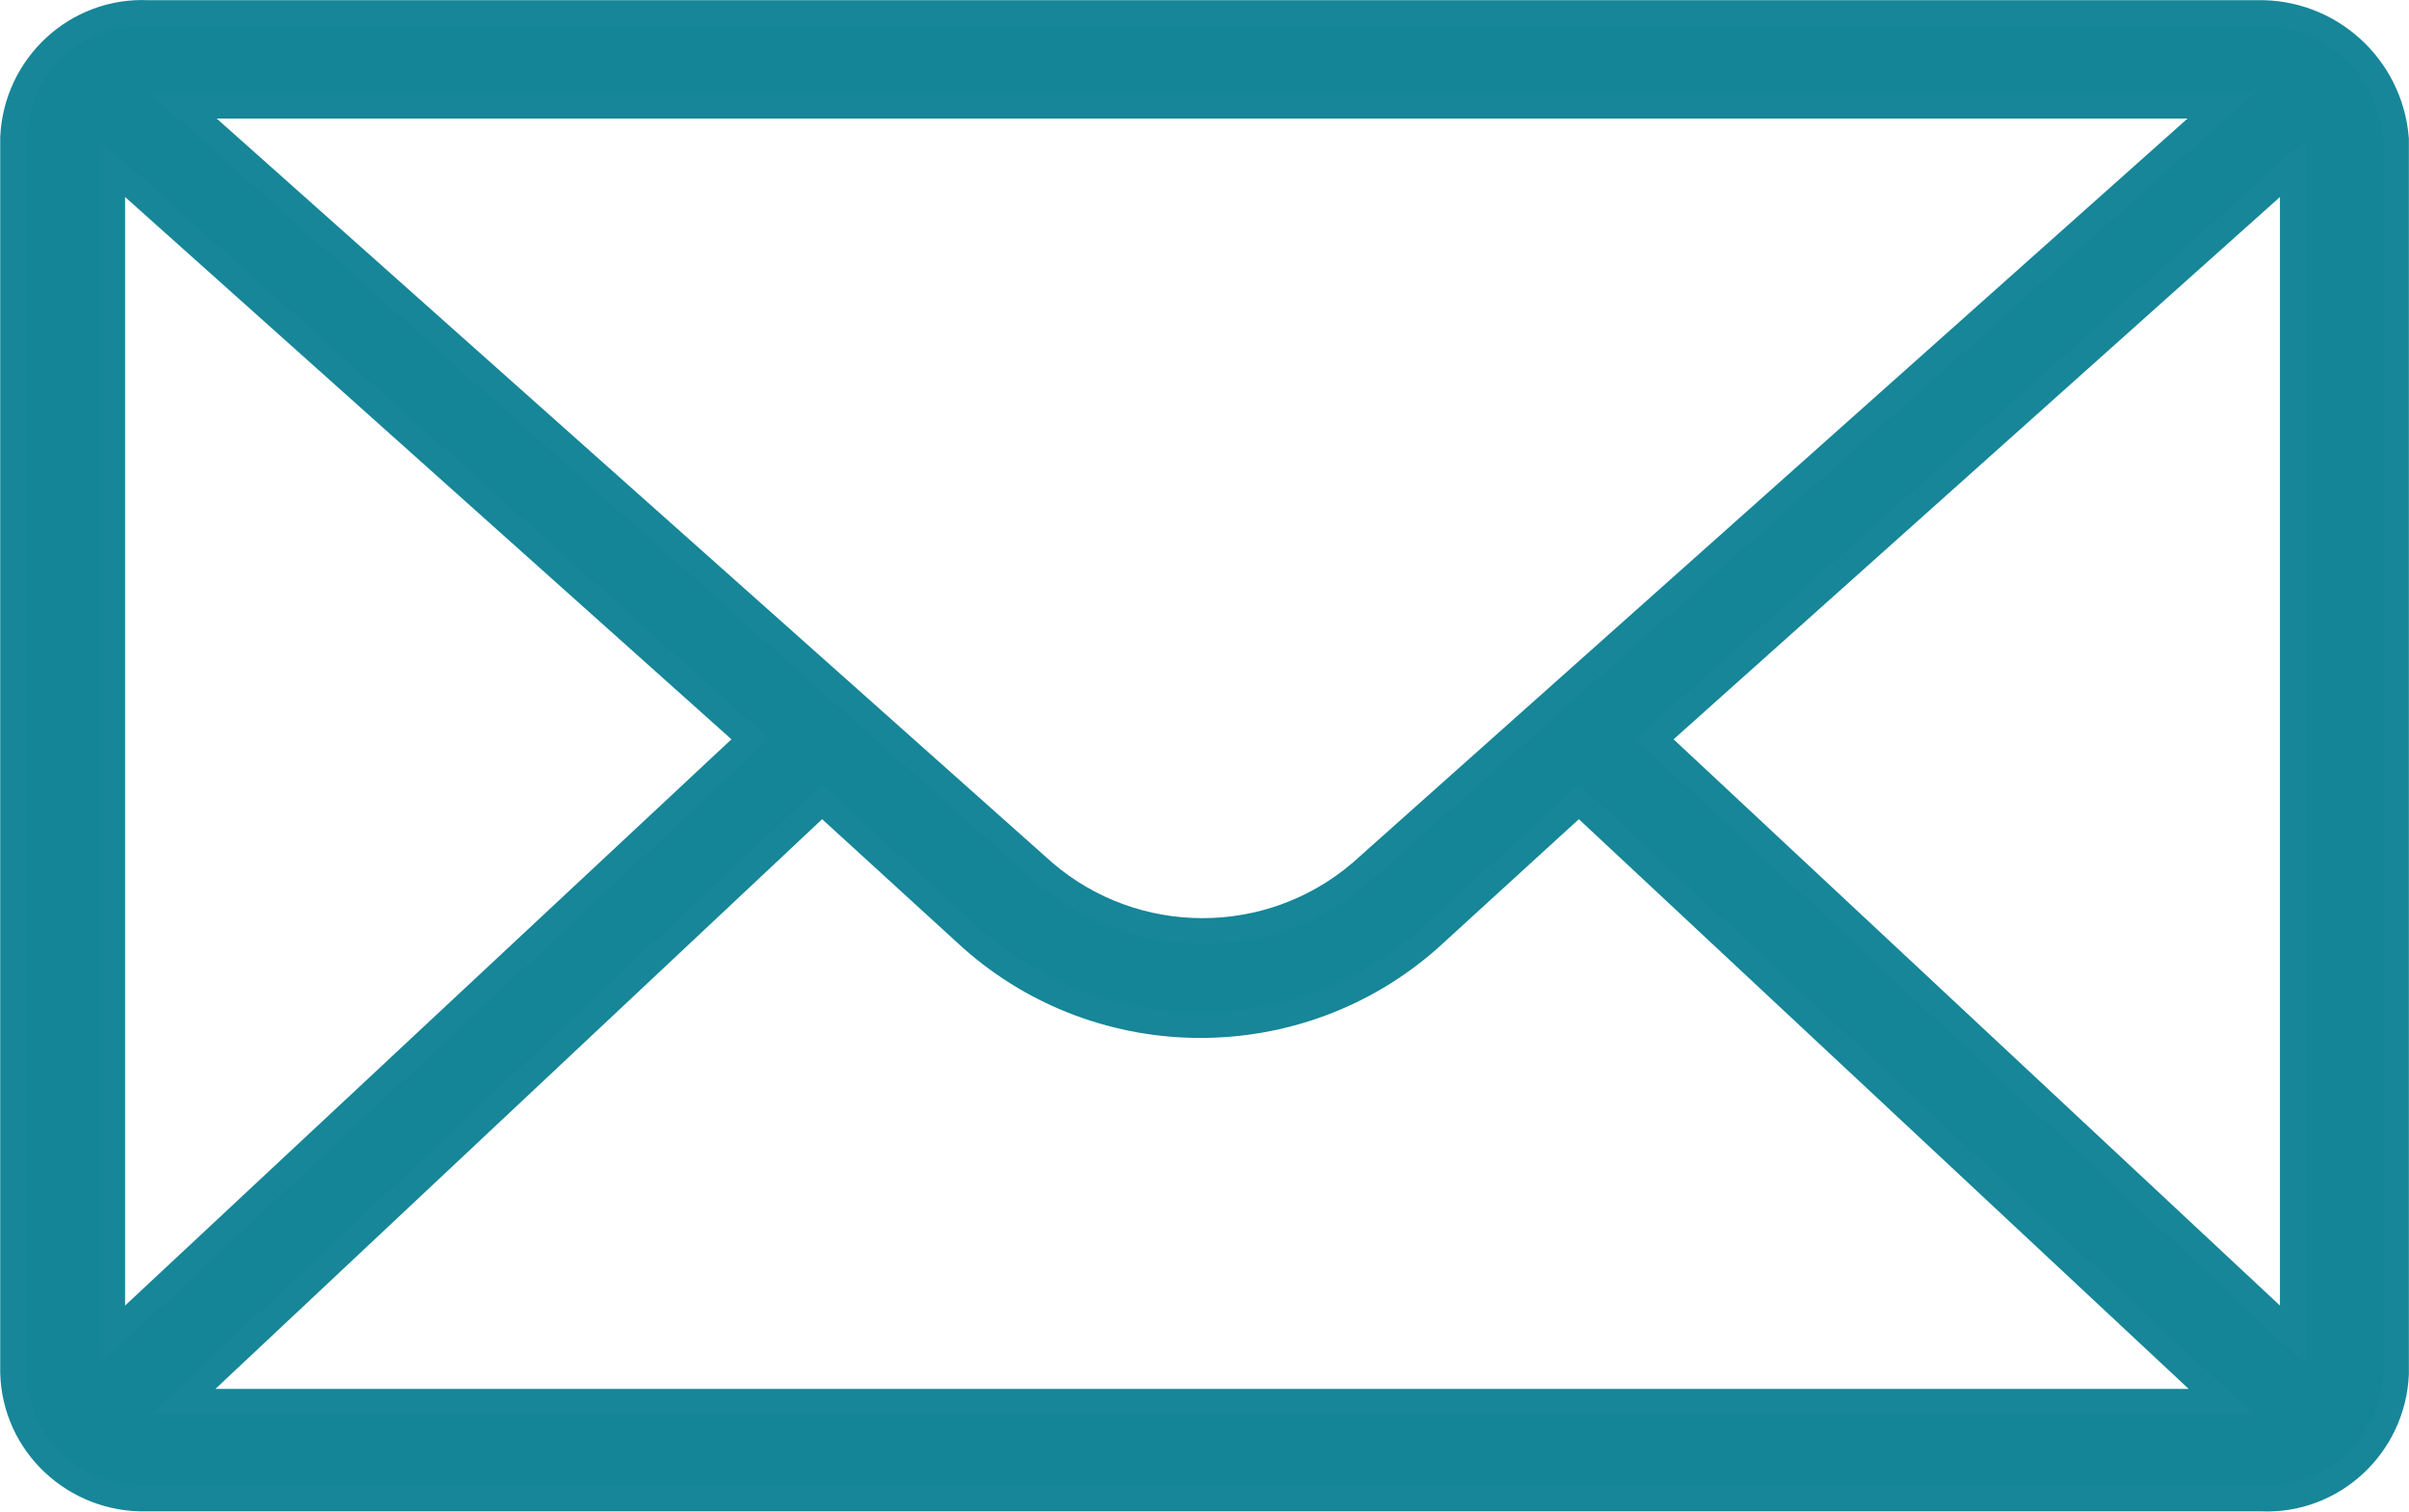 <?xml version="1.0" encoding="utf-8"?>
<!-- Generator: Adobe Illustrator 26.5.3, SVG Export Plug-In . SVG Version: 6.00 Build 0)  -->
<svg version="1.1" id="Layer_6" xmlns="http://www.w3.org/2000/svg" xmlns:xlink="http://www.w3.org/1999/xlink" x="0px" y="0px"
	 viewBox="0 0 296.3 185.9" style="enable-background:new 0 0 296.3 185.9;" xml:space="preserve">
<style type="text/css">
	.st0{fill:#138597;stroke:#168698;stroke-width:3.157;}
</style>
<g id="E_-_575_Mail_message" transform="translate(-66.194 -80)">
	<path id="Path_3739" class="st0" d="M343.8,81.6H84.4c-8.8-0.4-16.2,6.5-16.6,15.3c0,0.1,0,0.2,0,0.2v151.7
		c0.2,8.8,7.6,15.7,16.4,15.5c0.1,0,0.2,0,0.2,0h259.9c8.8,0.4,16.2-6.5,16.6-15.3c0-0.1,0-0.2,0-0.2V97.1
		C360.2,88.2,352.7,81.4,343.8,81.6z M80,100.7l78.5,70.2L80,244.2V100.7z M233.6,187.3c-11.2,9.6-27.8,9.6-39,0L88.7,93h250.7
		L233.6,187.3z M167.3,178.6l18.5,16.9c16,14.1,40.1,14.1,56.1,0l18.5-16.9l79,73.8H88.7L167.3,178.6z M269.7,170.9l78.5-70.2v143.5
		L269.7,170.9z"/>
</g>
</svg>
